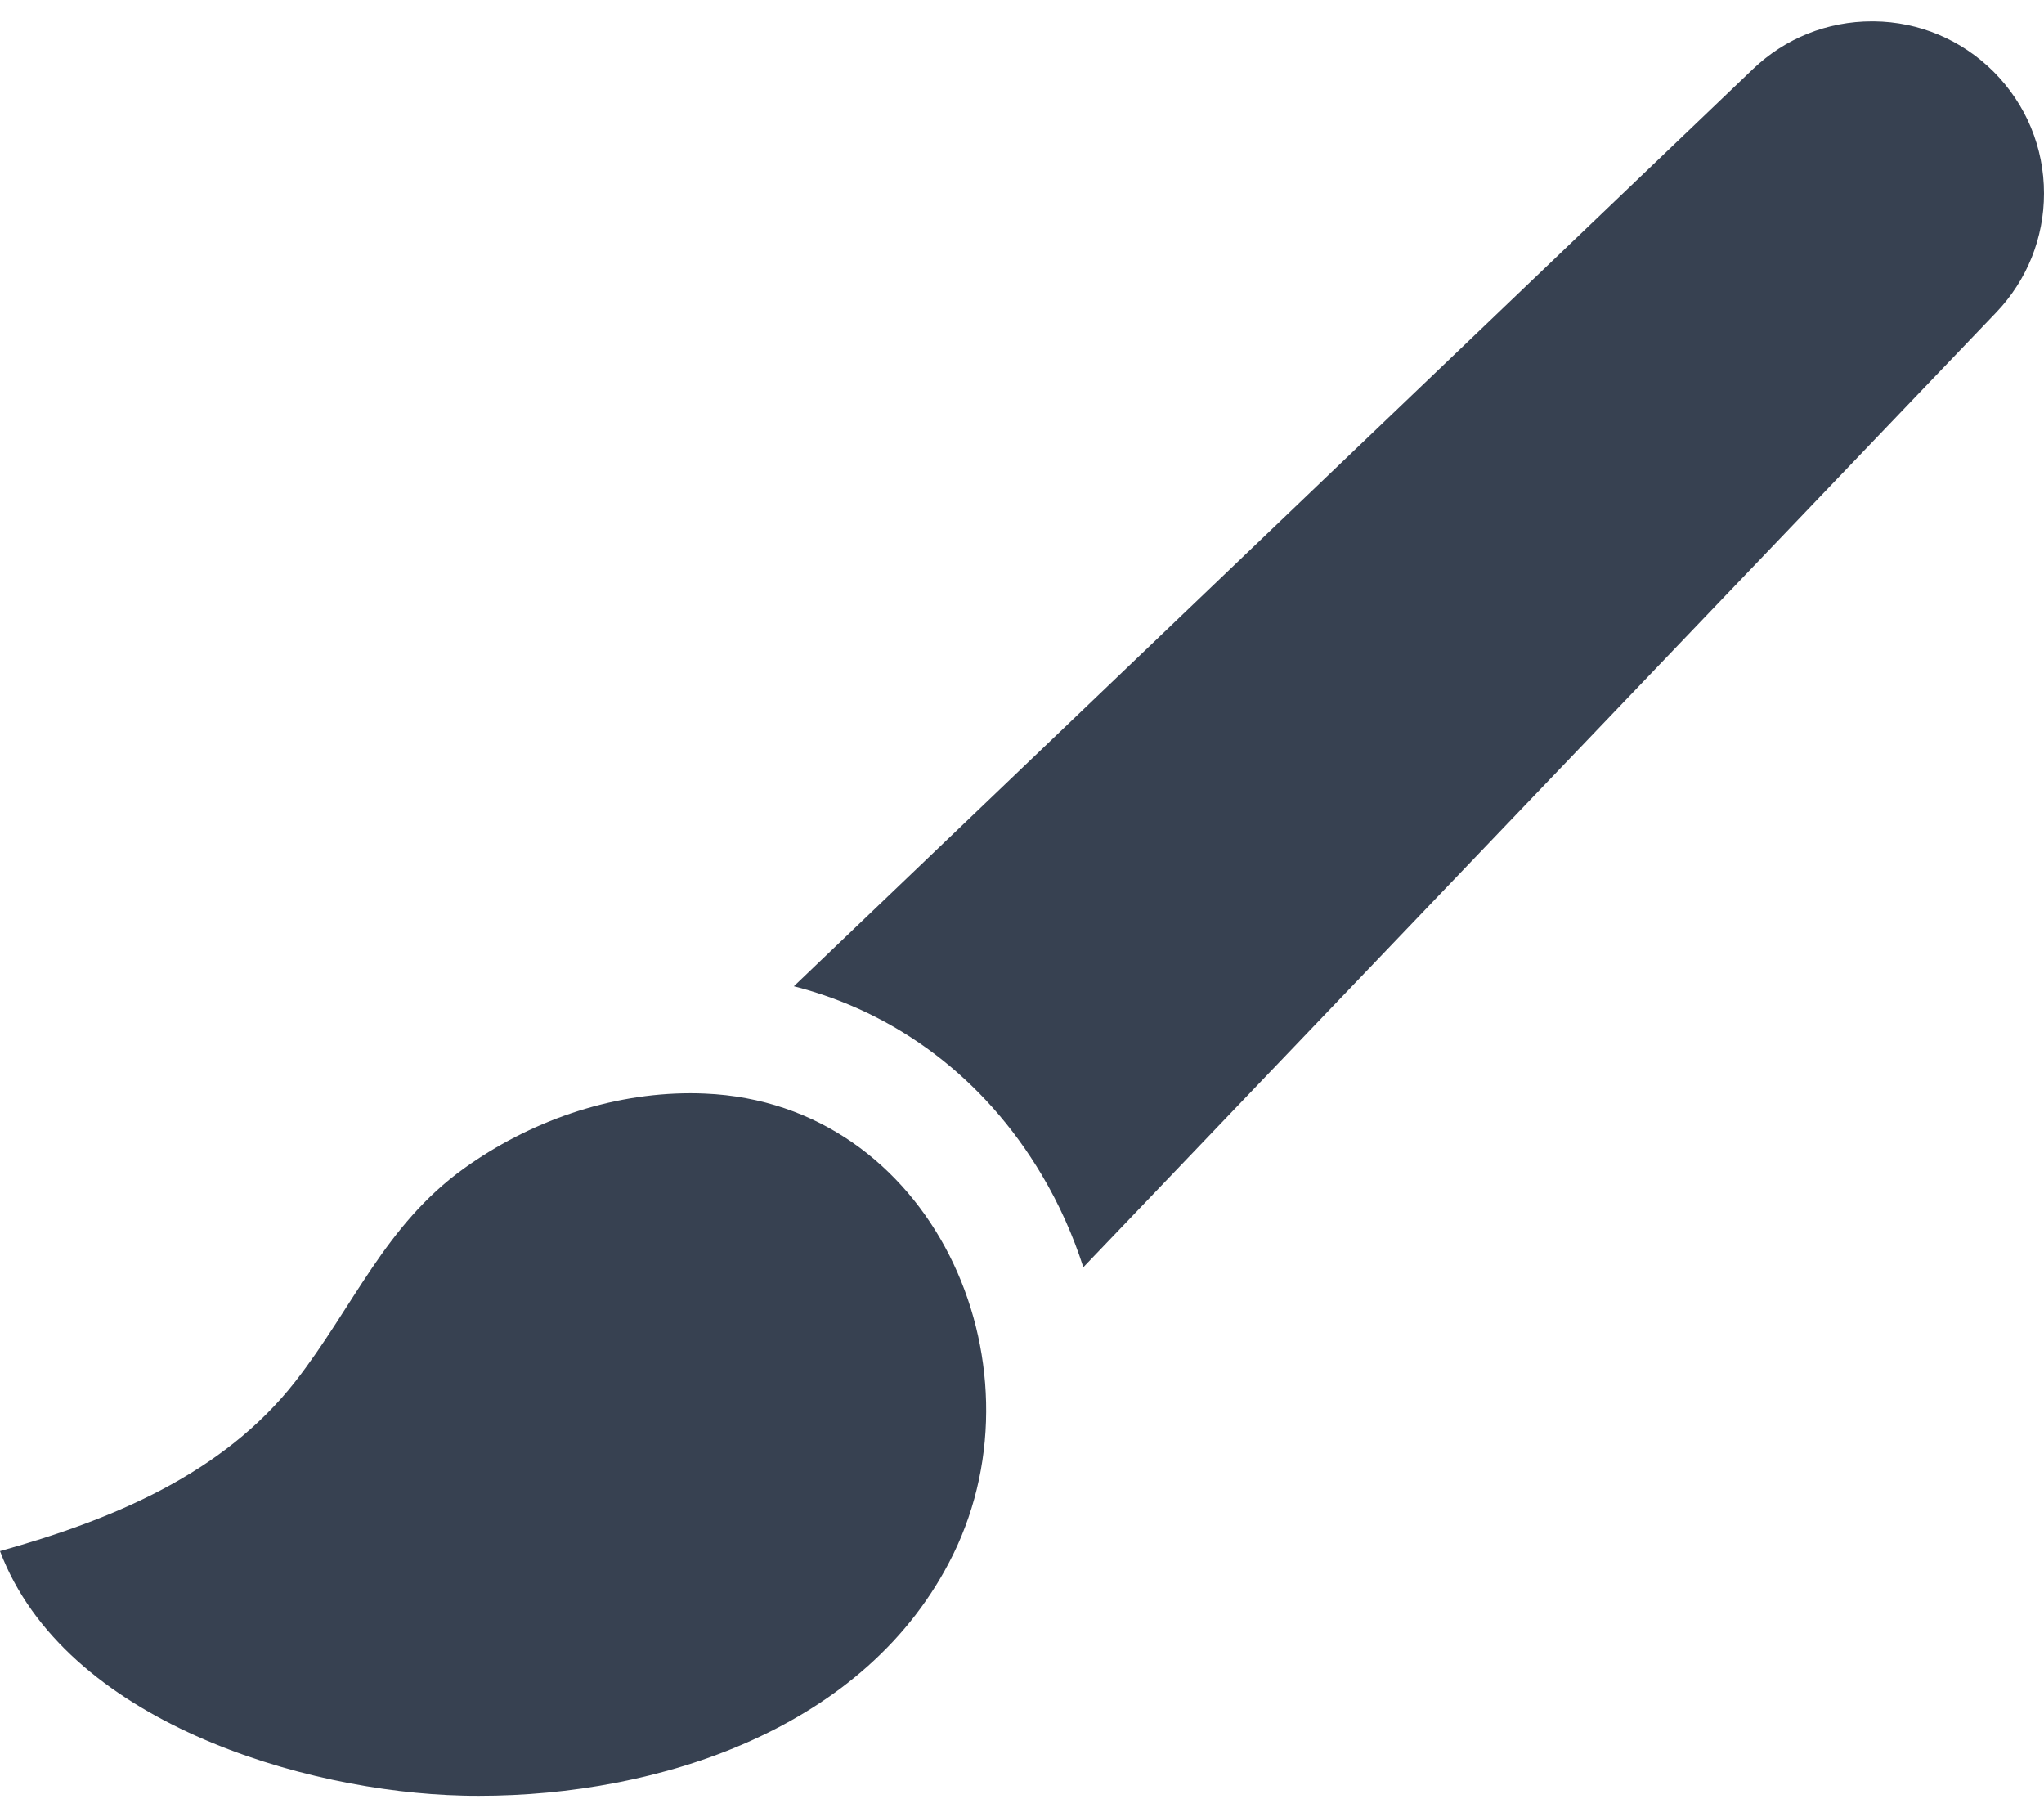 <svg width="18" height="16" viewBox="0 0 18 16" fill="none" xmlns="http://www.w3.org/2000/svg">
<path d="M17.556 0.631C17.274 0.35 16.9 0.192 16.502 0.188C16.496 0.188 16.49 0.188 16.485 0.188C16.093 0.188 15.722 0.336 15.438 0.607L6.991 8.684C7.896 8.914 8.668 9.494 9.173 10.343C9.327 10.602 9.449 10.875 9.54 11.158L17.58 2.75C17.851 2.466 18 2.095 18 1.703C18 1.298 17.842 0.918 17.556 0.631Z" fill="#374151"/>
<path d="M6.208 9.629C6.166 9.627 6.123 9.626 6.081 9.626C5.368 9.626 4.661 9.874 4.084 10.289C3.389 10.789 3.112 11.508 2.602 12.162C1.962 12.982 0.977 13.384 0 13.657C0.569 15.161 2.683 15.777 4.069 15.81C4.119 15.812 4.169 15.812 4.22 15.812C5.789 15.812 7.638 15.229 8.395 13.684C9.225 11.989 8.201 9.713 6.208 9.629Z" fill="#374151"/>
</svg>
